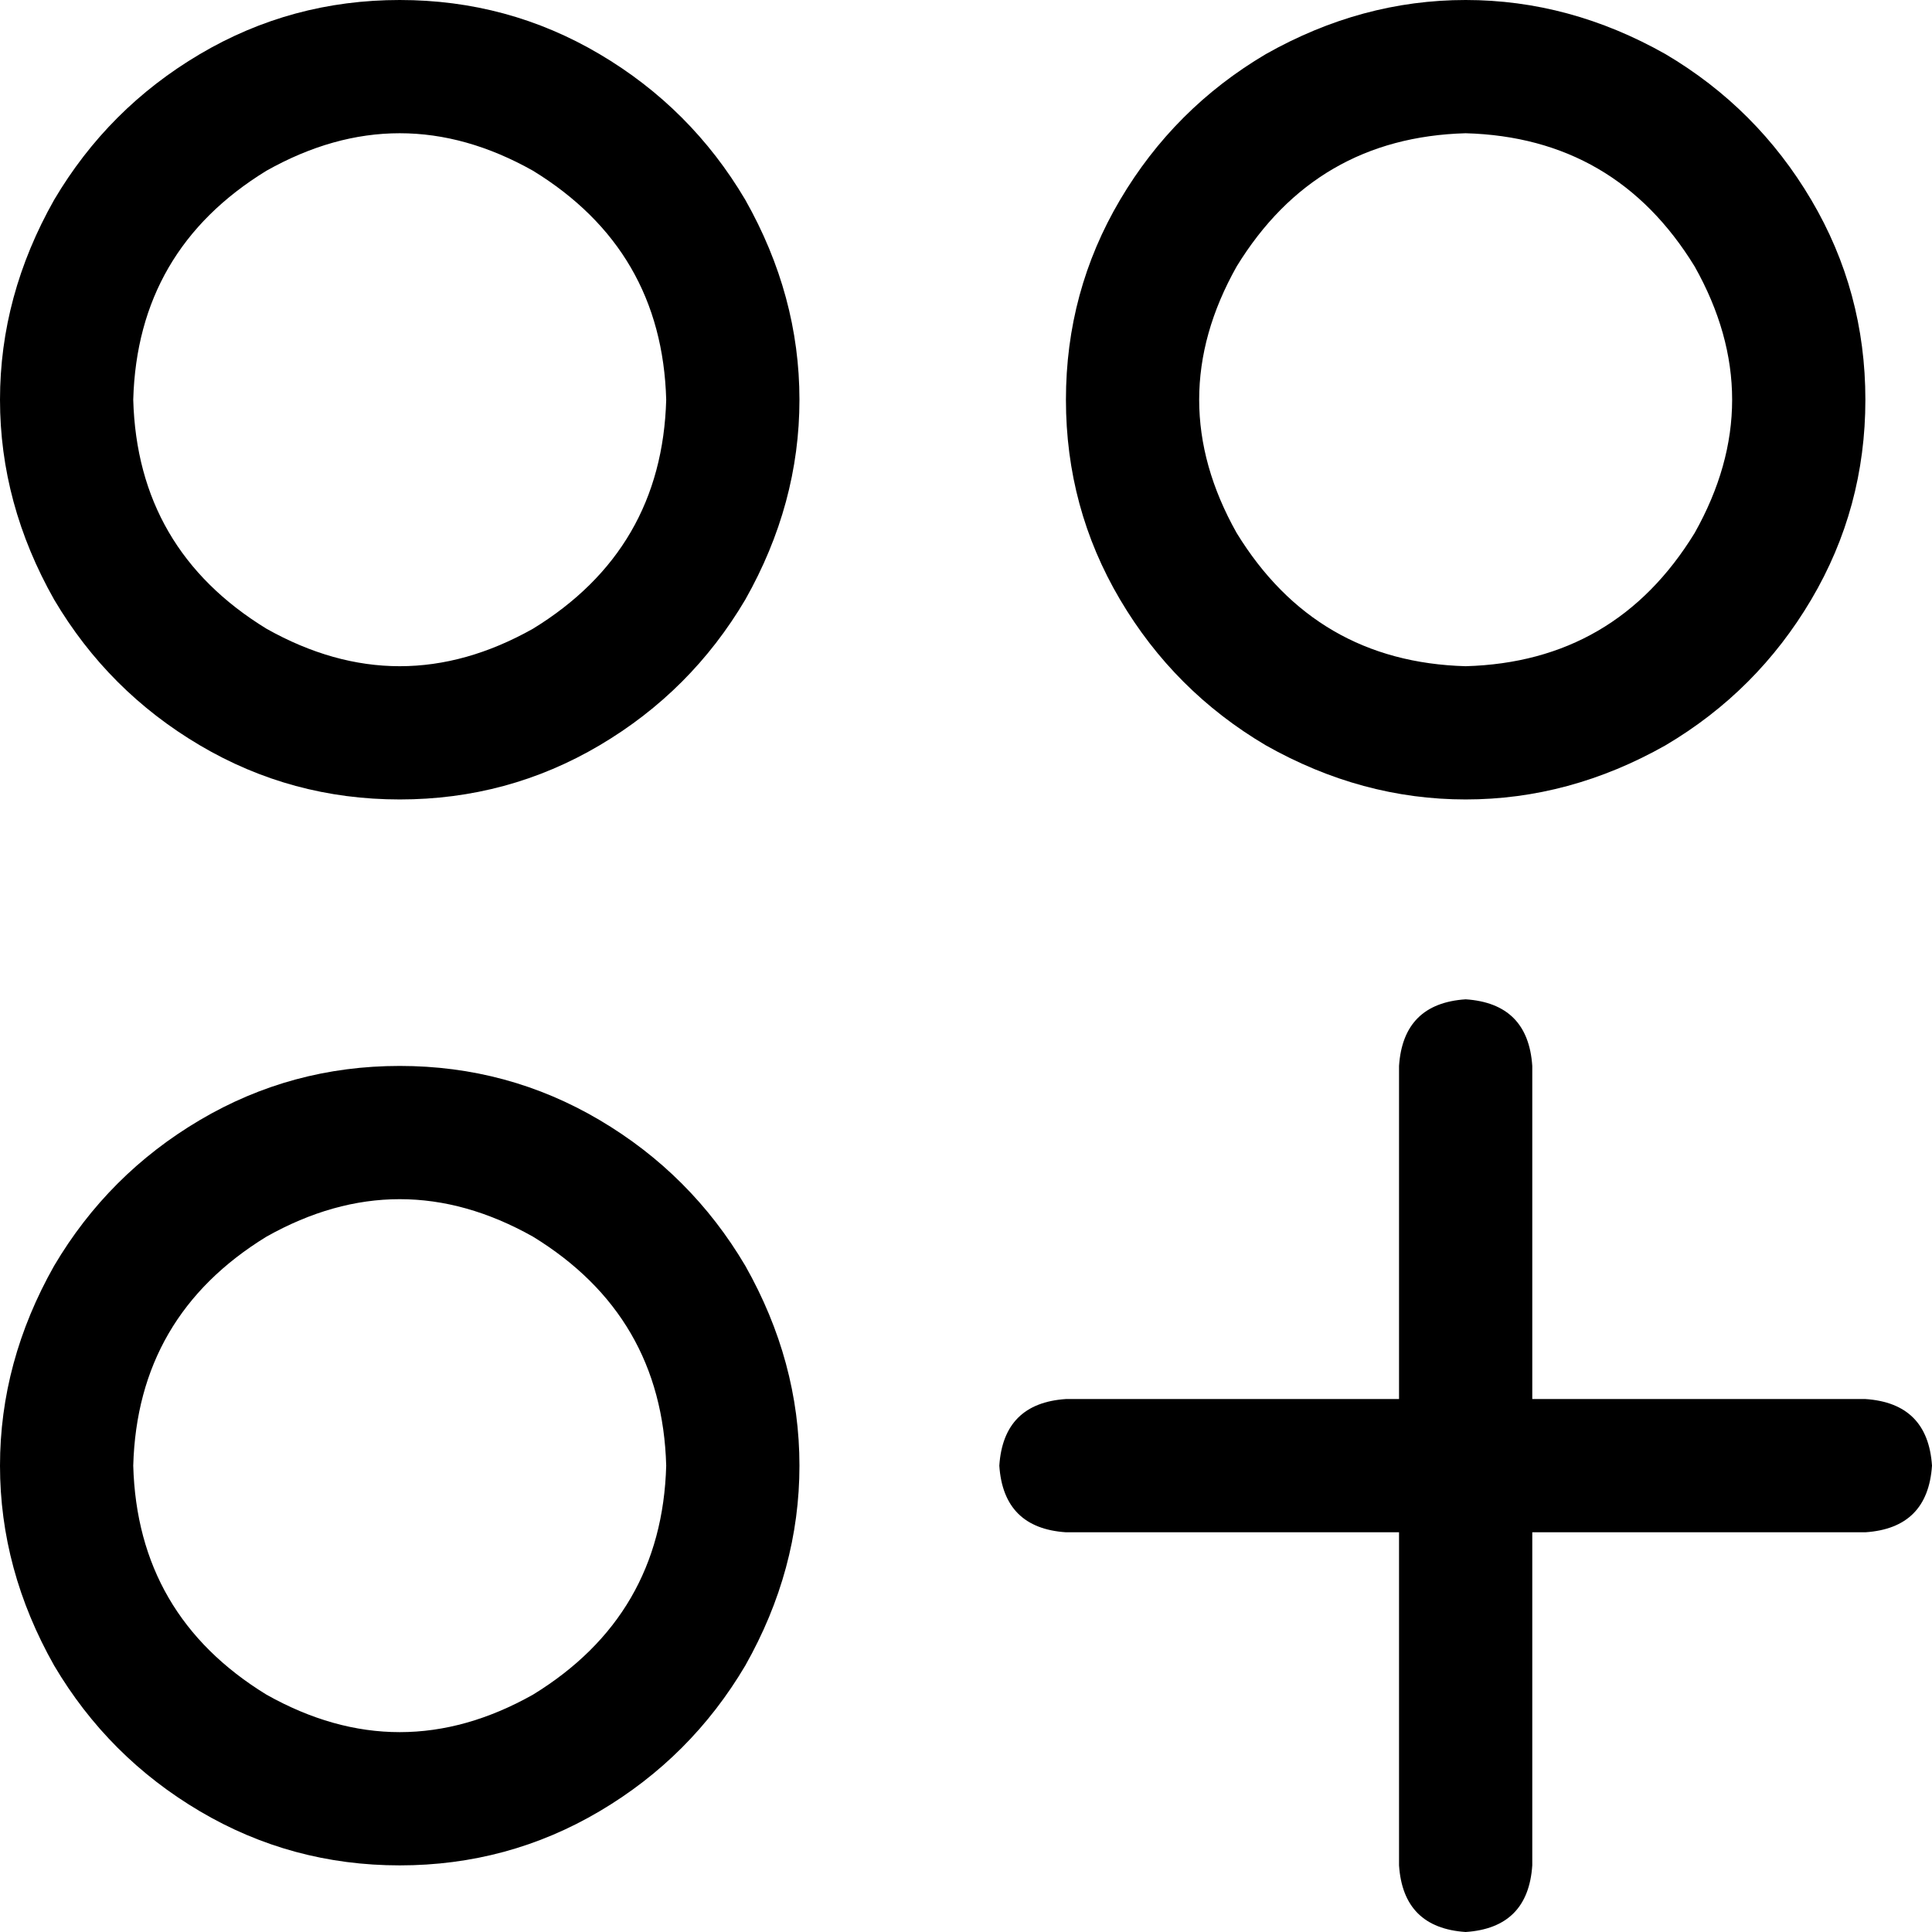 <svg xmlns="http://www.w3.org/2000/svg" viewBox="0 0 512 512">
  <path d="M 35.31 105.931 Q 36.414 145.655 70.621 166.621 Q 105.931 186.483 141.241 166.621 Q 175.448 145.655 176.552 105.931 Q 175.448 66.207 141.241 45.241 Q 105.931 25.379 70.621 45.241 Q 36.414 66.207 35.31 105.931 L 35.31 105.931 Z M 105.931 211.862 Q 77.241 211.862 52.966 197.517 L 52.966 197.517 L 52.966 197.517 Q 28.69 183.172 14.345 158.897 Q 0 133.517 0 105.931 Q 0 78.345 14.345 52.966 Q 28.69 28.69 52.966 14.345 Q 77.241 0 105.931 0 Q 134.621 0 158.897 14.345 Q 183.172 28.69 197.517 52.966 Q 211.862 78.345 211.862 105.931 Q 211.862 133.517 197.517 158.897 Q 183.172 183.172 158.897 197.517 Q 134.621 211.862 105.931 211.862 L 105.931 211.862 Z M 35.31 388.414 Q 36.414 428.138 70.621 449.103 Q 105.931 468.966 141.241 449.103 Q 175.448 428.138 176.552 388.414 Q 175.448 348.69 141.241 327.724 Q 105.931 307.862 70.621 327.724 Q 36.414 348.69 35.31 388.414 L 35.31 388.414 Z M 105.931 494.345 Q 77.241 494.345 52.966 480 L 52.966 480 L 52.966 480 Q 28.69 465.655 14.345 441.379 Q 0 416 0 388.414 Q 0 360.828 14.345 335.448 Q 28.69 311.172 52.966 296.828 Q 77.241 282.483 105.931 282.483 Q 134.621 282.483 158.897 296.828 Q 183.172 311.172 197.517 335.448 Q 211.862 360.828 211.862 388.414 Q 211.862 416 197.517 441.379 Q 183.172 465.655 158.897 480 Q 134.621 494.345 105.931 494.345 L 105.931 494.345 Z M 388.414 176.552 Q 428.138 175.448 449.103 141.241 Q 468.966 105.931 449.103 70.621 Q 428.138 36.414 388.414 35.31 Q 348.69 36.414 327.724 70.621 Q 307.862 105.931 327.724 141.241 Q 348.69 175.448 388.414 176.552 L 388.414 176.552 Z M 494.345 105.931 Q 494.345 134.621 480 158.897 L 480 158.897 L 480 158.897 Q 465.655 183.172 441.379 197.517 Q 416 211.862 388.414 211.862 Q 360.828 211.862 335.448 197.517 Q 311.172 183.172 296.828 158.897 Q 282.483 134.621 282.483 105.931 Q 282.483 77.241 296.828 52.966 Q 311.172 28.69 335.448 14.345 Q 360.828 0 388.414 0 Q 416 0 441.379 14.345 Q 465.655 28.69 480 52.966 Q 494.345 77.241 494.345 105.931 L 494.345 105.931 Z M 388.414 264.828 Q 404.966 265.931 406.069 282.483 L 406.069 370.759 L 406.069 370.759 L 494.345 370.759 L 494.345 370.759 Q 510.897 371.862 512 388.414 Q 510.897 404.966 494.345 406.069 L 406.069 406.069 L 406.069 406.069 L 406.069 494.345 L 406.069 494.345 Q 404.966 510.897 388.414 512 Q 371.862 510.897 370.759 494.345 L 370.759 406.069 L 370.759 406.069 L 282.483 406.069 L 282.483 406.069 Q 265.931 404.966 264.828 388.414 Q 265.931 371.862 282.483 370.759 L 370.759 370.759 L 370.759 370.759 L 370.759 282.483 L 370.759 282.483 Q 371.862 265.931 388.414 264.828 L 388.414 264.828 Z" />
</svg>
